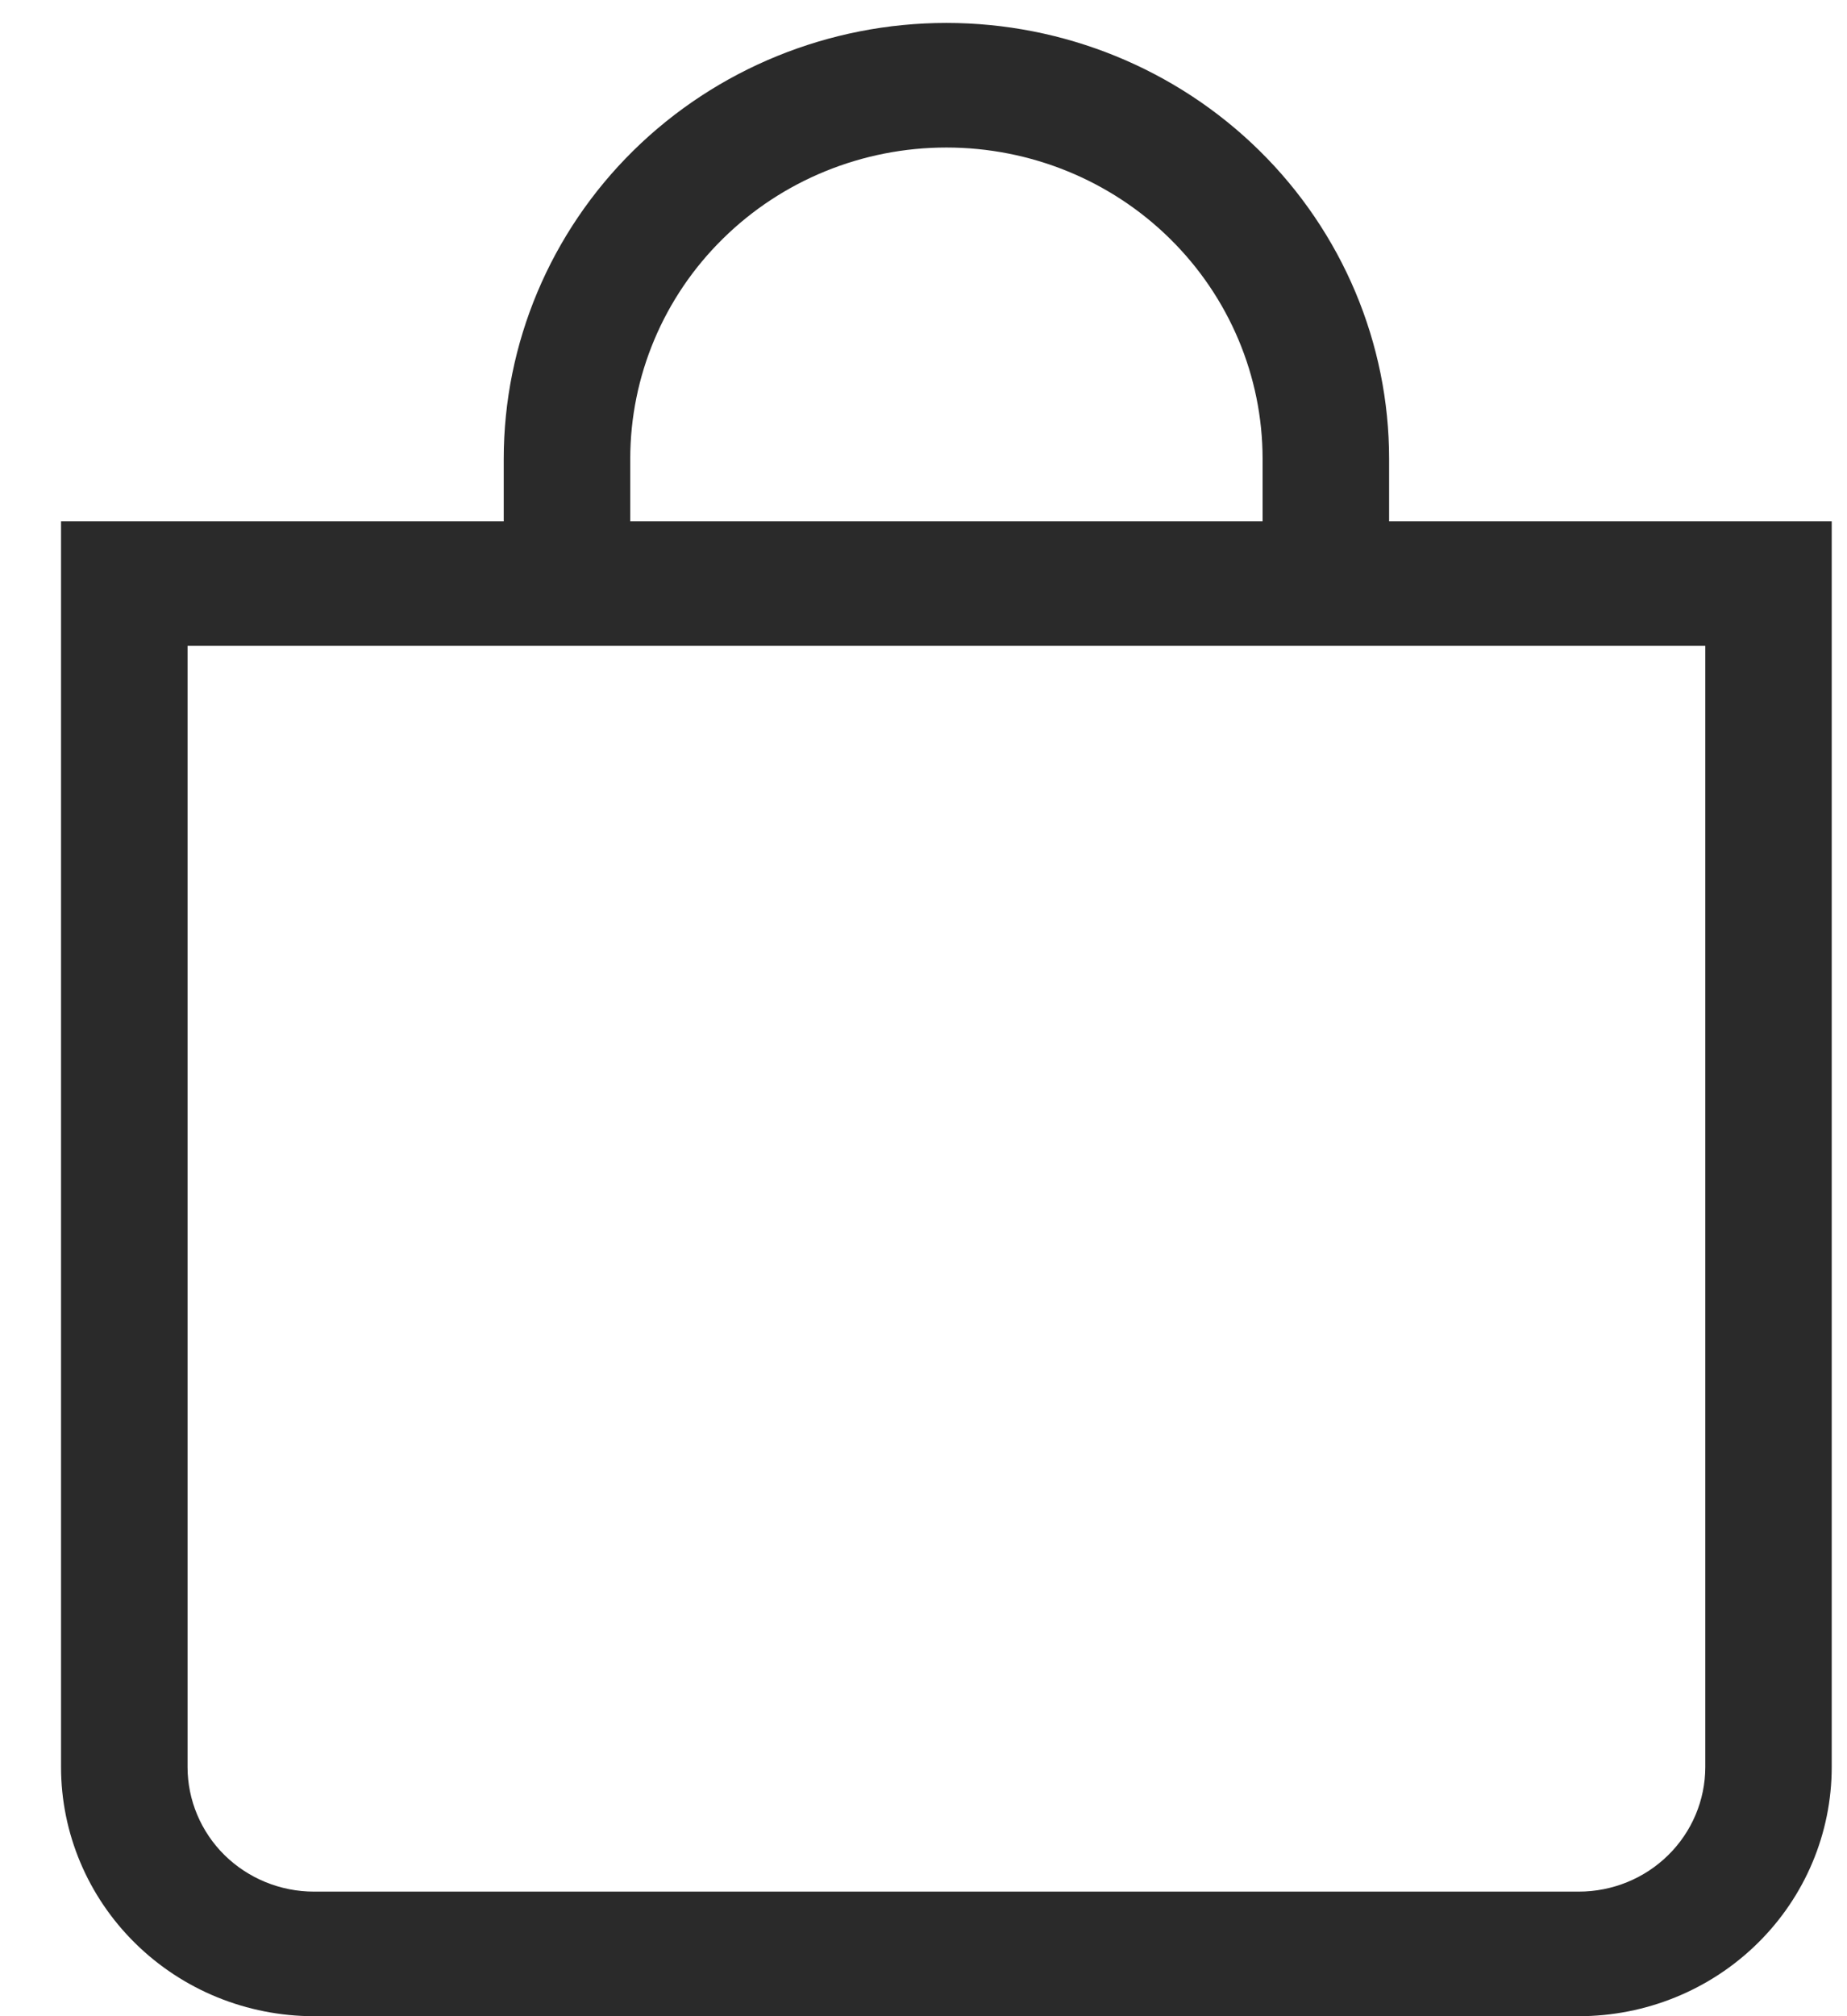 <svg width="22" height="24" viewBox="0 0 22 24" fill="none" xmlns="http://www.w3.org/2000/svg">
<path d="M11.273 1.756C12.272 1.756 13.23 2.146 13.936 2.842C14.642 3.537 15.039 4.48 15.039 5.463V6.205H7.507V5.463C7.507 4.48 7.903 3.537 8.61 2.842C9.316 2.146 10.274 1.756 11.273 1.756ZM16.546 6.205V5.463C16.546 4.086 15.99 2.766 15.001 1.793C14.012 0.82 12.671 0.273 11.273 0.273C9.874 0.273 8.533 0.82 7.544 1.793C6.556 2.766 6 4.086 6 5.463V6.205H0.727V21.034C0.727 21.821 1.045 22.575 1.61 23.131C2.175 23.688 2.941 24 3.74 24H18.805C19.604 24 20.371 23.688 20.936 23.131C21.501 22.575 21.818 21.821 21.818 21.034V6.205H16.546ZM2.234 7.687H20.312V21.034C20.312 21.427 20.153 21.805 19.87 22.083C19.588 22.361 19.205 22.517 18.805 22.517H3.74C3.341 22.517 2.958 22.361 2.675 22.083C2.393 21.805 2.234 21.427 2.234 21.034V7.687Z" fill="#2A2A2A"/>
</svg>
